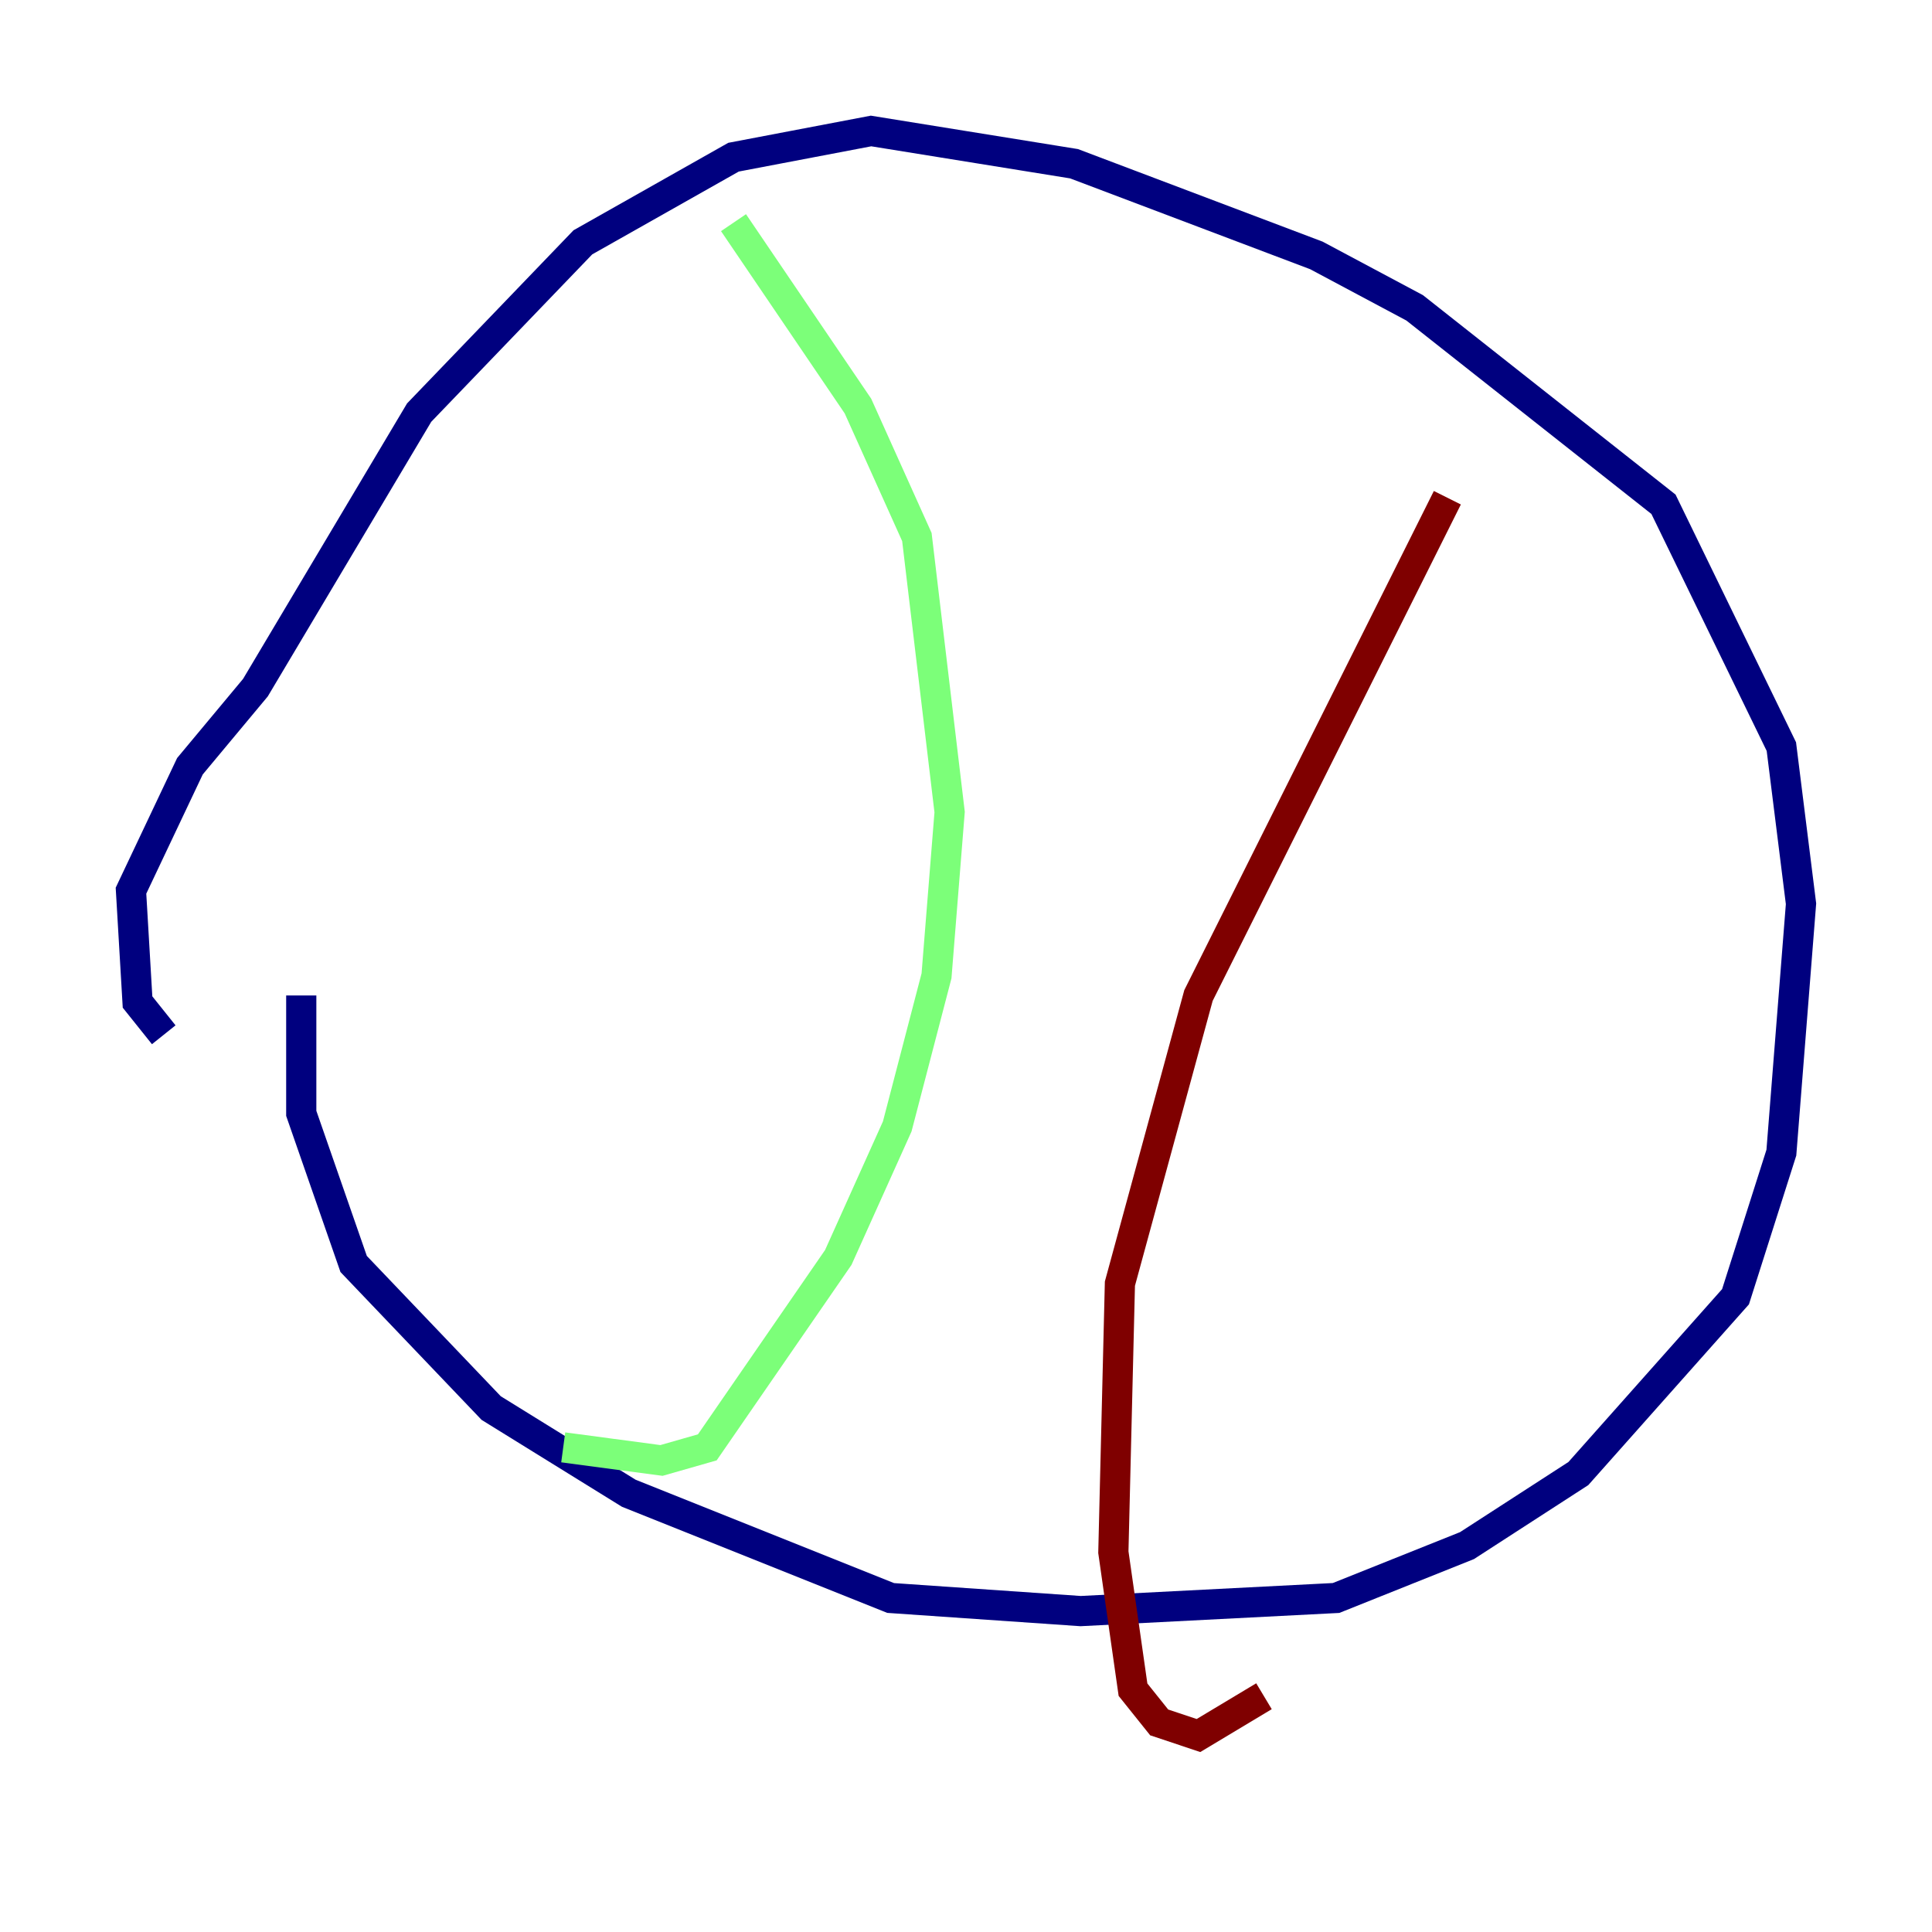 <?xml version="1.0" encoding="utf-8" ?>
<svg baseProfile="tiny" height="128" version="1.2" viewBox="0,0,128,128" width="128" xmlns="http://www.w3.org/2000/svg" xmlns:ev="http://www.w3.org/2001/xml-events" xmlns:xlink="http://www.w3.org/1999/xlink"><defs /><polyline fill="none" points="19.959,65.953 19.959,73.763 23.43,83.742 32.542,93.288 41.654,98.929 59.01,105.871 71.593,106.739 88.515,105.871 97.193,102.4 104.57,97.627 114.983,85.912 118.02,76.366 119.322,59.878 118.02,49.464 110.21,33.41 93.722,20.393 87.214,16.922 71.159,10.848 57.709,8.678 48.597,10.414 38.617,16.054 27.77,27.336 16.922,45.559 12.583,50.766 8.678,59.01 9.112,66.386 10.848,68.556" stroke="#00007f" stroke-width="2" /><polyline fill="none" points="48.597,14.752 56.841,26.902 60.746,35.58 62.915,53.803 62.047,64.651 59.444,74.63 55.539,83.308 46.861,95.891 43.824,96.759 37.315,95.891" stroke="#7cff79" stroke-width="2" /><polyline fill="none" points="95.891,32.976 79.403,65.953 74.197,85.044 73.763,102.834 75.064,111.946 76.8,114.115 79.403,114.983 83.742,112.38" stroke="#7f0000" stroke-width="2" /></svg>